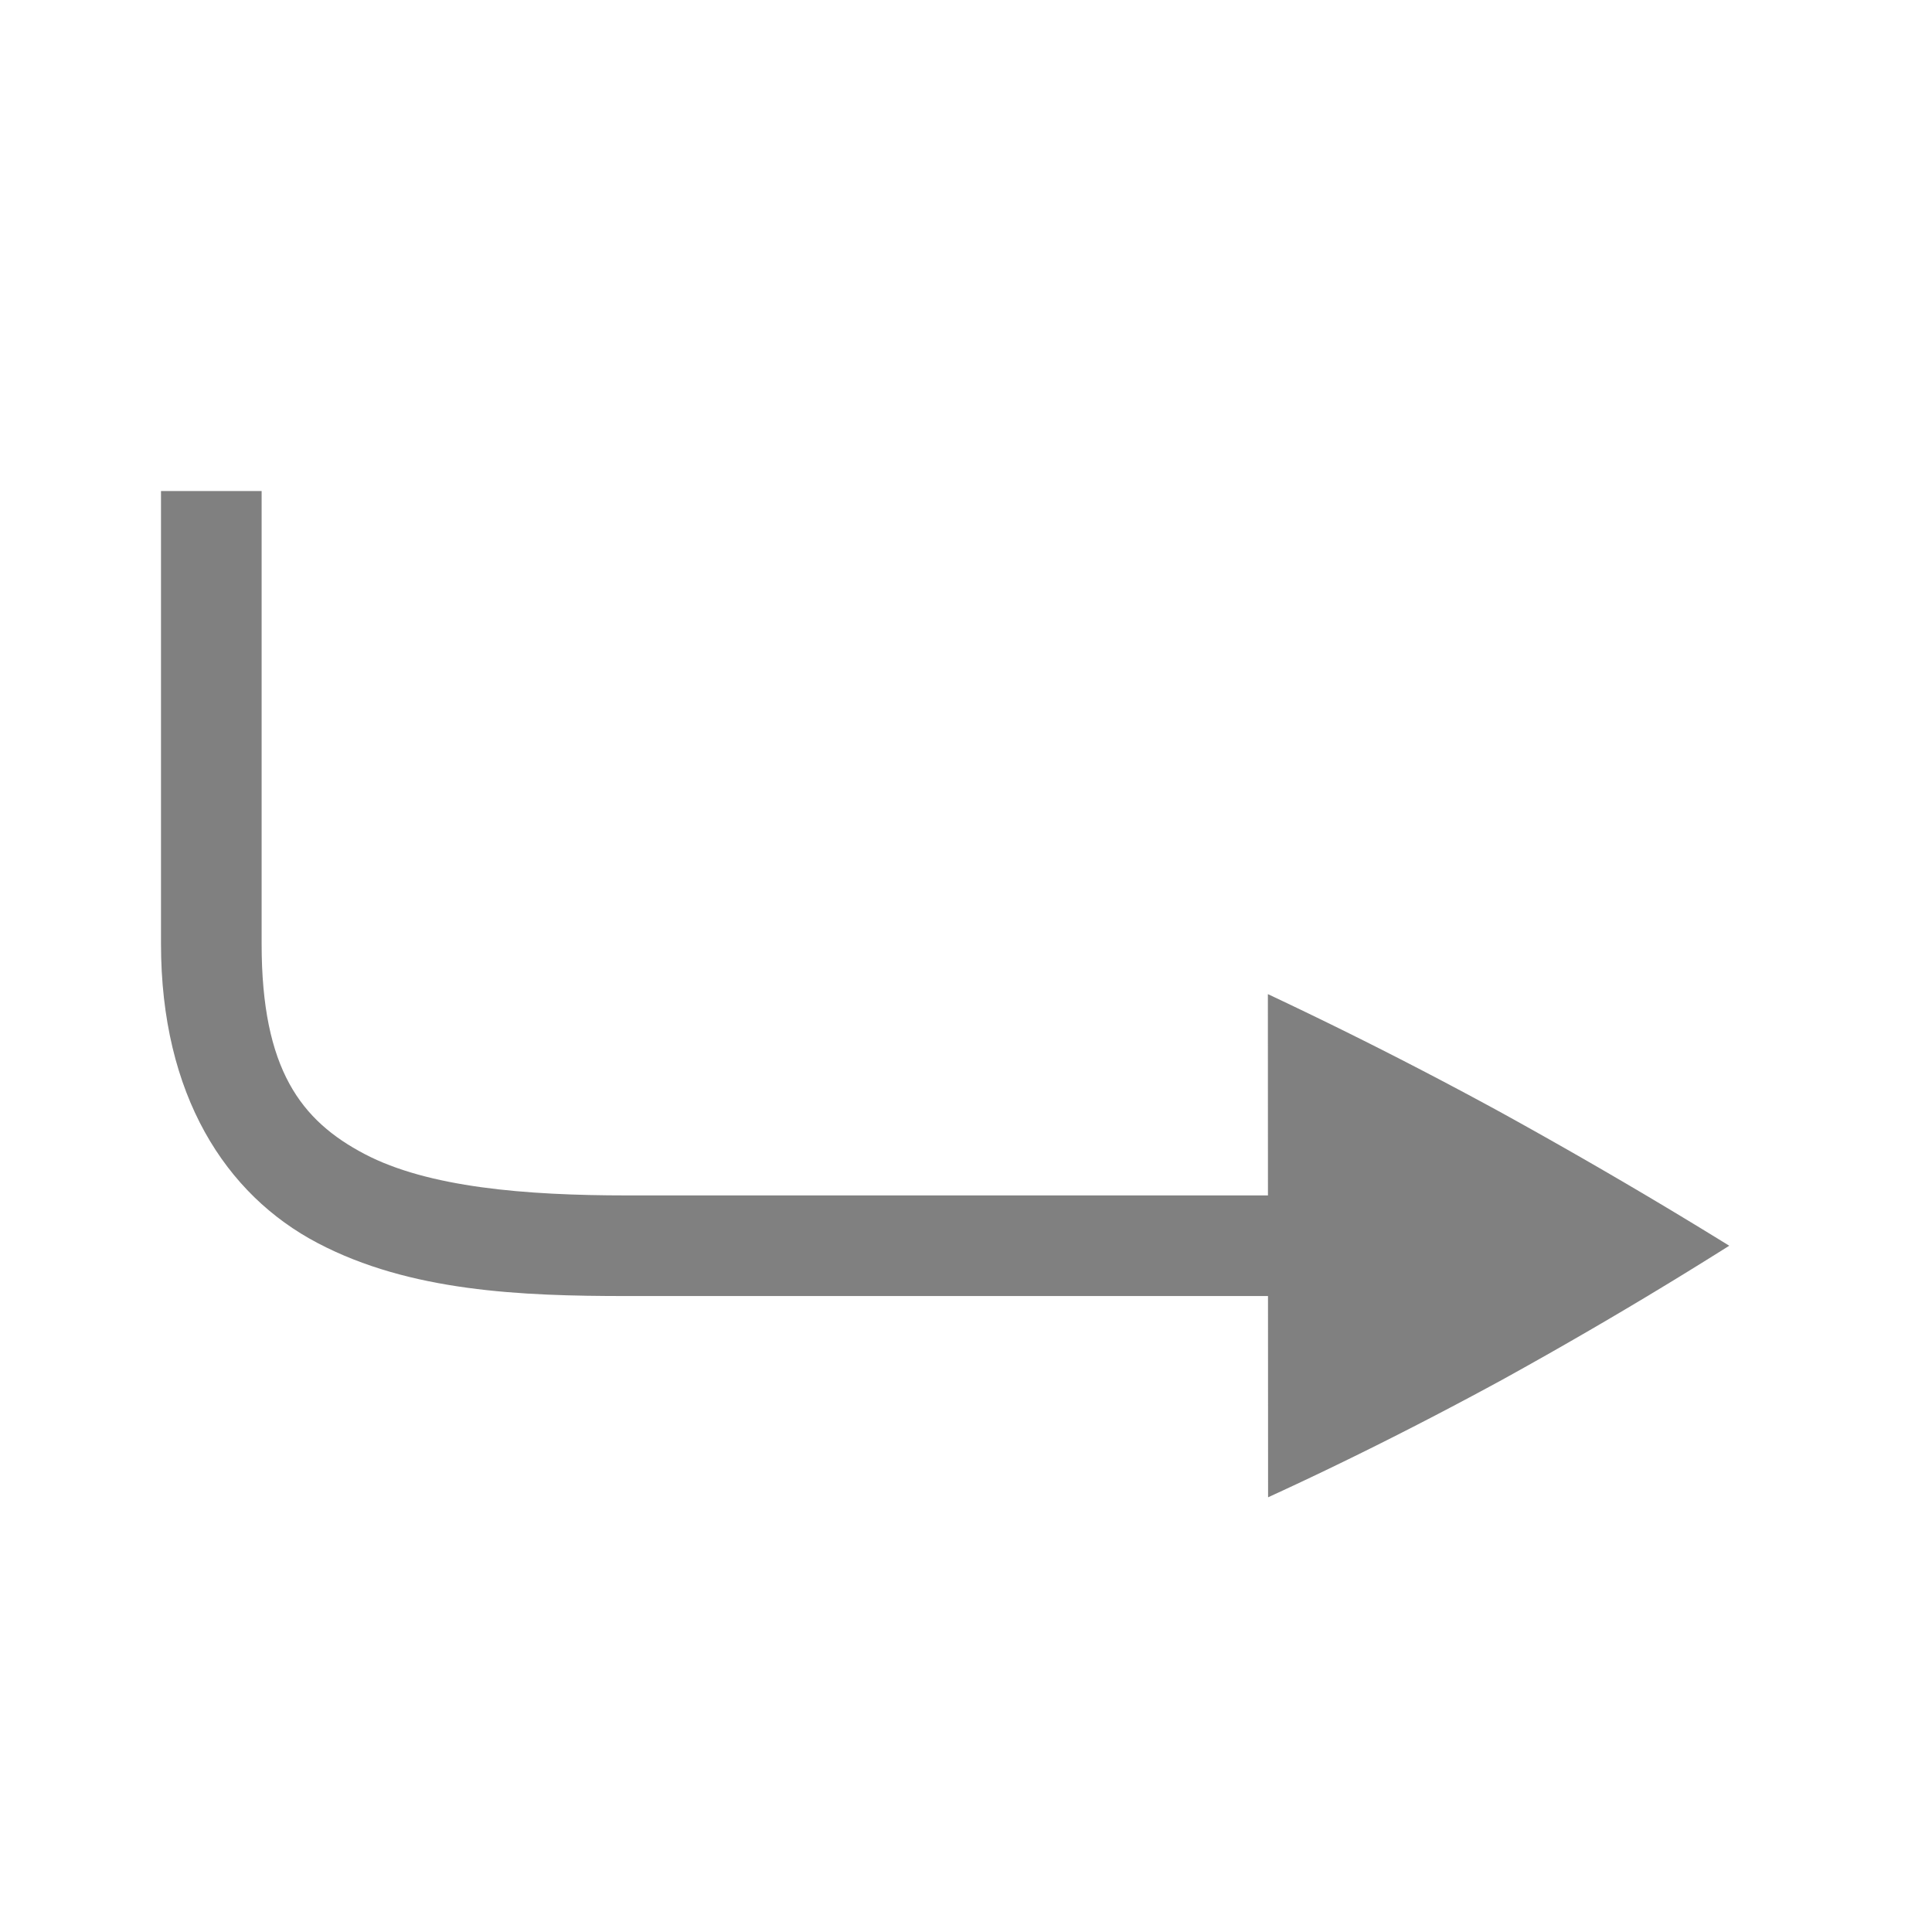 <?xml version="1.0" encoding="UTF-8" standalone="no"?>
<svg
   height="24"
   width="24"
   version="1.1"
   id="svg8"
   sodipodi:docname="forward.svg"
   inkscape:version="1.1 (ce6663b3b7, 2021-05-25)"
   xmlns:inkscape="http://www.inkscape.org/namespaces/inkscape"
   xmlns:sodipodi="http://sodipodi.sourceforge.net/DTD/sodipodi-0.dtd"
   xmlns="http://www.w3.org/2000/svg"
   xmlns:svg="http://www.w3.org/2000/svg">
  <defs
     id="defs12" />
  <sodipodi:namedview
     id="namedview10"
     pagecolor="#ffffff"
     bordercolor="#666666"
     borderopacity="1.0"
     inkscape:pageshadow="2"
     inkscape:pageopacity="0.0"
     inkscape:pagecheckerboard="0"
     showgrid="true"
     inkscape:snap-page="true"
     inkscape:zoom="7"
     inkscape:cx="-29.357143"
     inkscape:cy="40.785714"
     inkscape:window-width="1920"
     inkscape:window-height="1016"
     inkscape:window-x="0"
     inkscape:window-y="27"
     inkscape:window-maximized="1"
     inkscape:current-layer="svg8">
    <inkscape:grid
       type="xygrid"
       id="grid829" />
  </sodipodi:namedview>
  <g
     color="#000000"
     fill="#808080"
     id="g6"
     transform="matrix(1.25,0,0,1.25,2,1.1)"
     style="stroke-width:0.8">
    <path
       d="m 0,8.5 c 0,1.5 0.64,2.493 1.558,2.974 0.918,0.482 2.019,0.526 3.071,0.526 h 8.54 v -1 h -8.539 c -1.012,0 -1.975,-0.08 -2.606,-0.411 -0.631,-0.331 -1.024,-0.839 -1.024,-2.089 v -4.5 h -1 z"
       style="line-height:normal;font-variant-ligatures:none;font-variant-position:normal;font-variant-caps:normal;font-variant-numeric:normal;font-variant-alternates:normal;font-feature-settings:normal;text-indent:0;text-align:start;text-decoration-line:none;text-decoration-style:solid;text-decoration-color:#000000;text-transform:none;shape-padding:0;isolation:auto;mix-blend-mode:normal;stroke-width:0.64;marker:none"
       font-weight="400"
       font-family="sans-serif"
       white-space="normal"
       overflow="visible"
       id="path2" />
    <path
       d="m 11,9 0.002,5 c 0.76,-0.348 1.535,-0.737 2.323,-1.166 0.781,-0.431 1.534,-0.876 2.26,-1.334 -0.726,-0.449 -1.479,-0.889 -2.26,-1.32 a 43.084,43.084 0 0 0 -2.324,-1.18 z"
       style="stroke-width:0.64;marker:none"
       overflow="visible"
       id="path4" />
  </g>
</svg>
